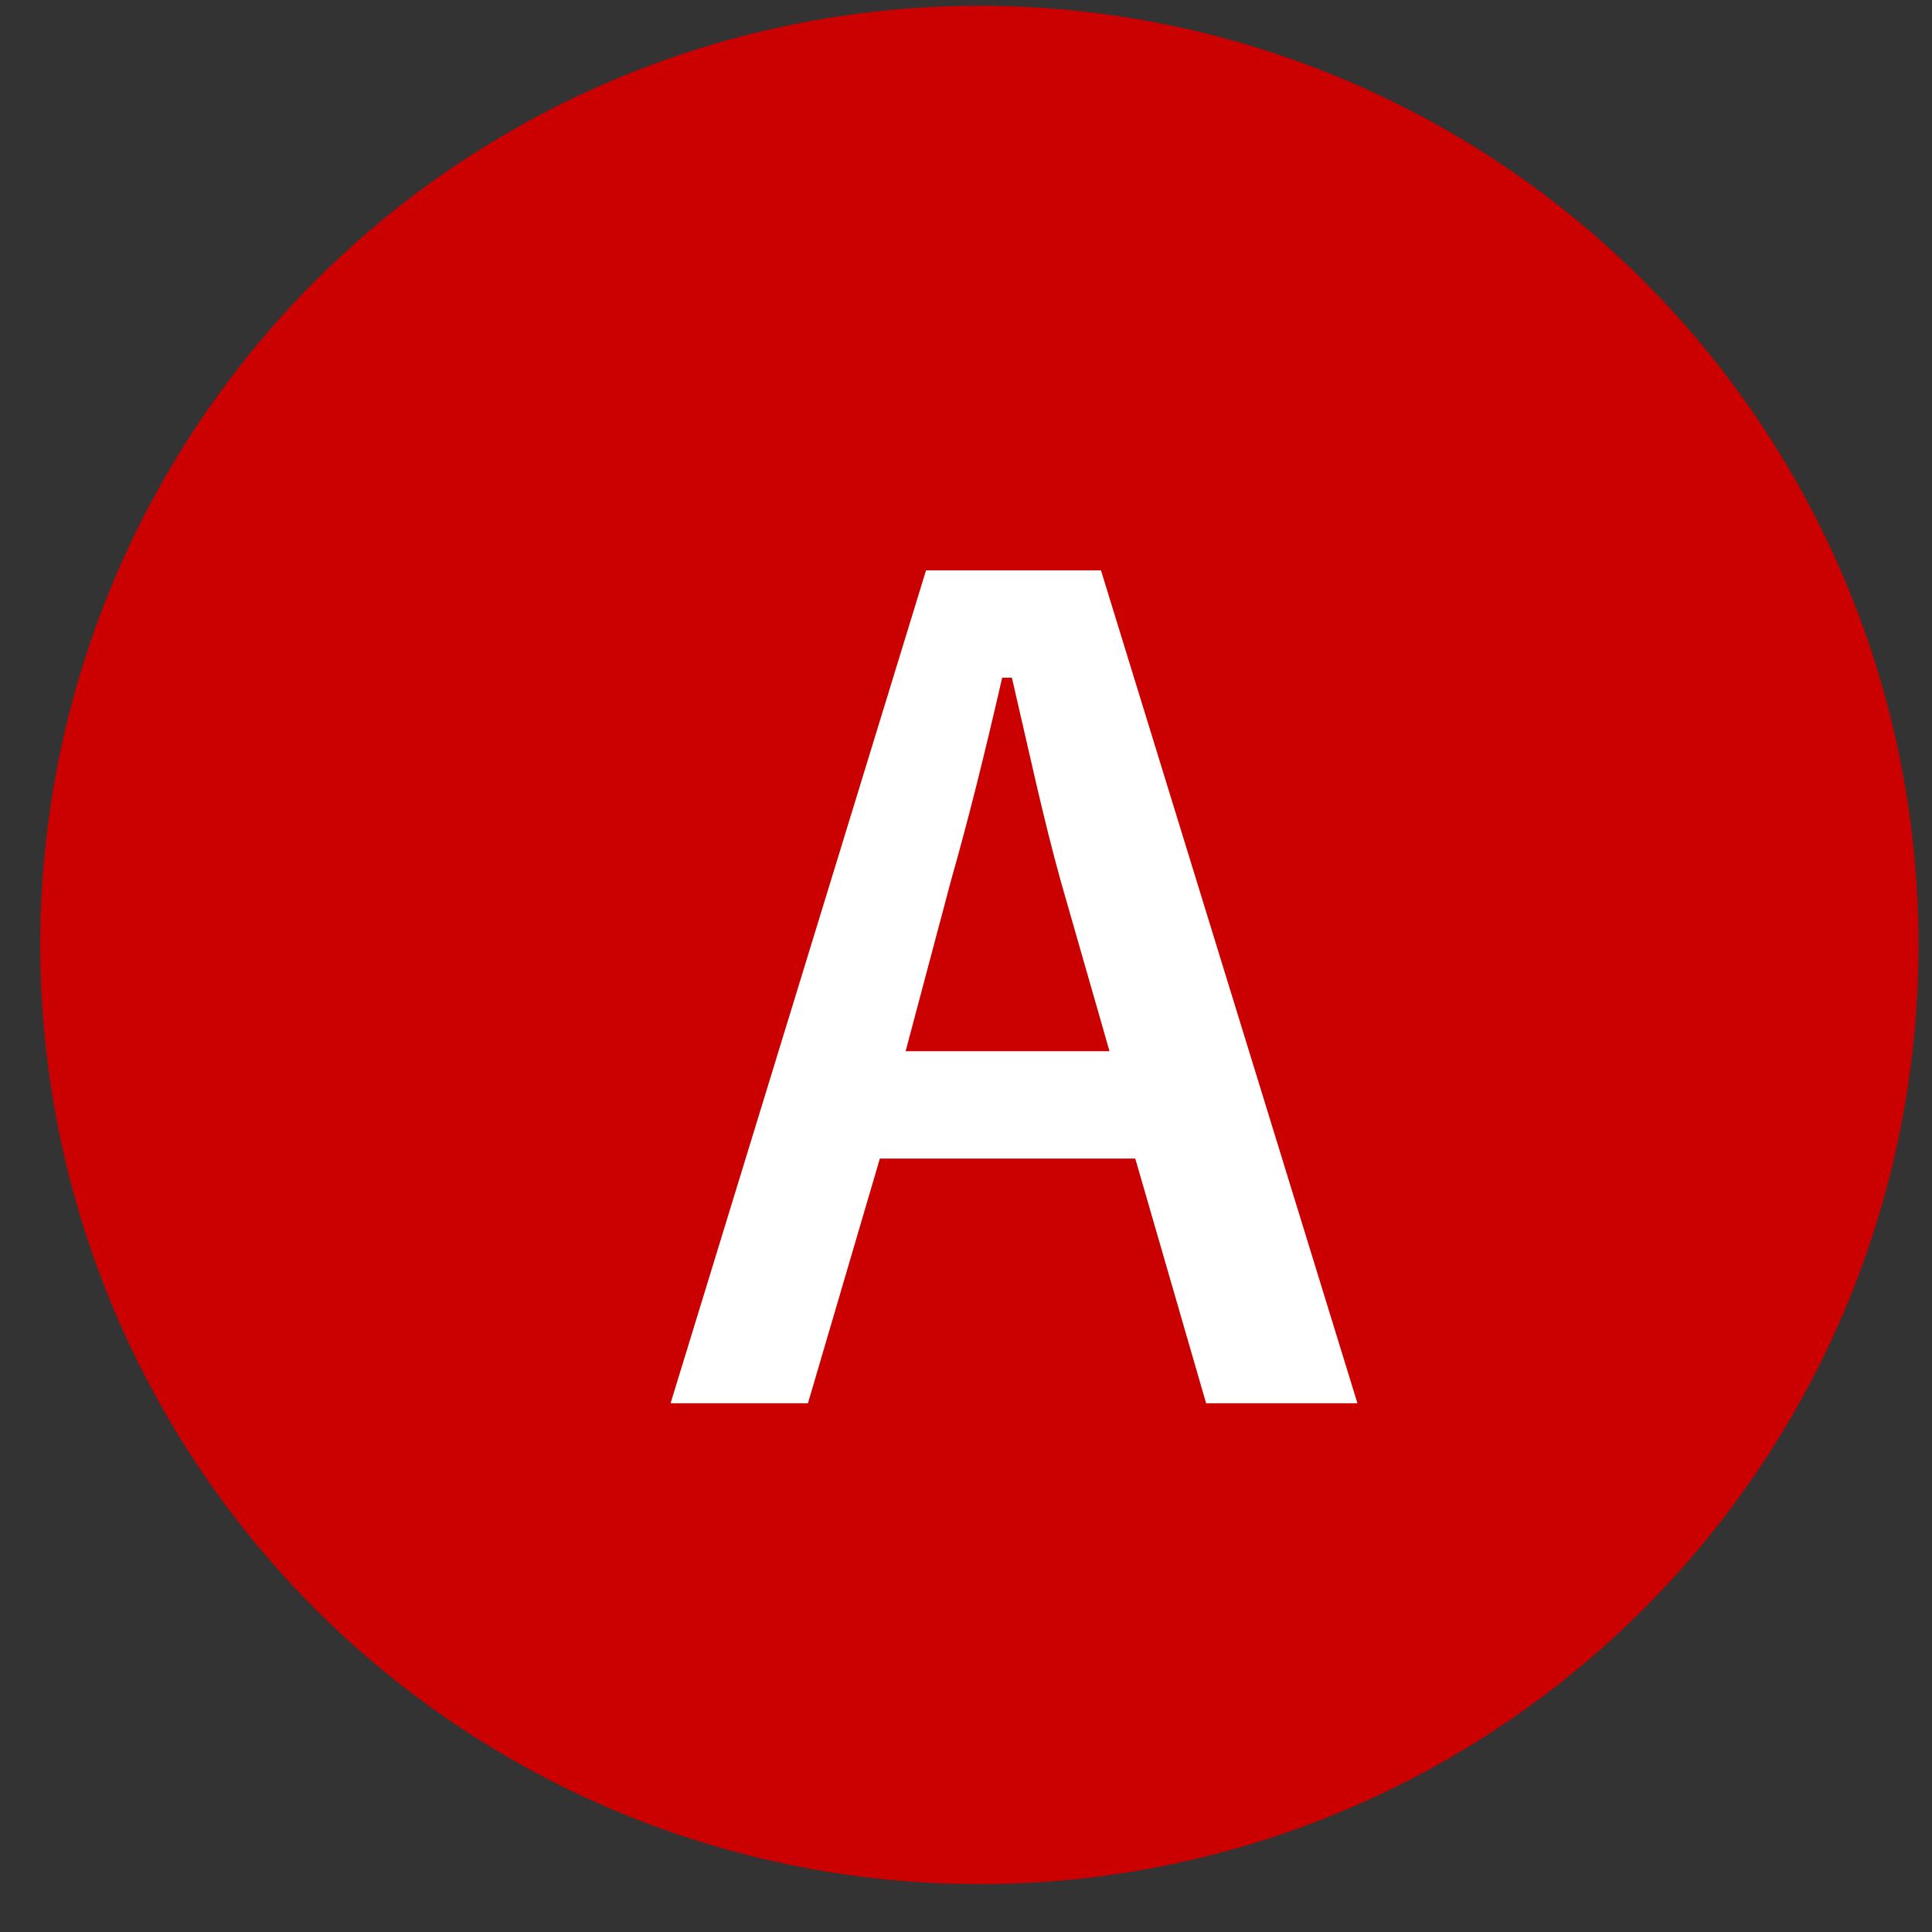 <svg width="36" height="36" viewBox="0 0 36 36" fill="none" xmlns="http://www.w3.org/2000/svg">
<rect x="0" y="0" width="36" height="36" fill="#333333" stroke="none"/>
<circle cx="18.25" cy="17.608" r="17.5" fill="#CB0000"/>
<path d="M20.515 10.628L25.294 26.148H22.474L21.154 21.588H16.395L15.055 26.148H12.495L17.255 10.628H20.515ZM20.674 19.588L19.774 16.448C19.434 15.228 19.195 14.088 18.855 12.628H18.674C18.334 14.108 18.055 15.228 17.715 16.428L16.875 19.588H20.674Z" fill="white"/>
</svg>
